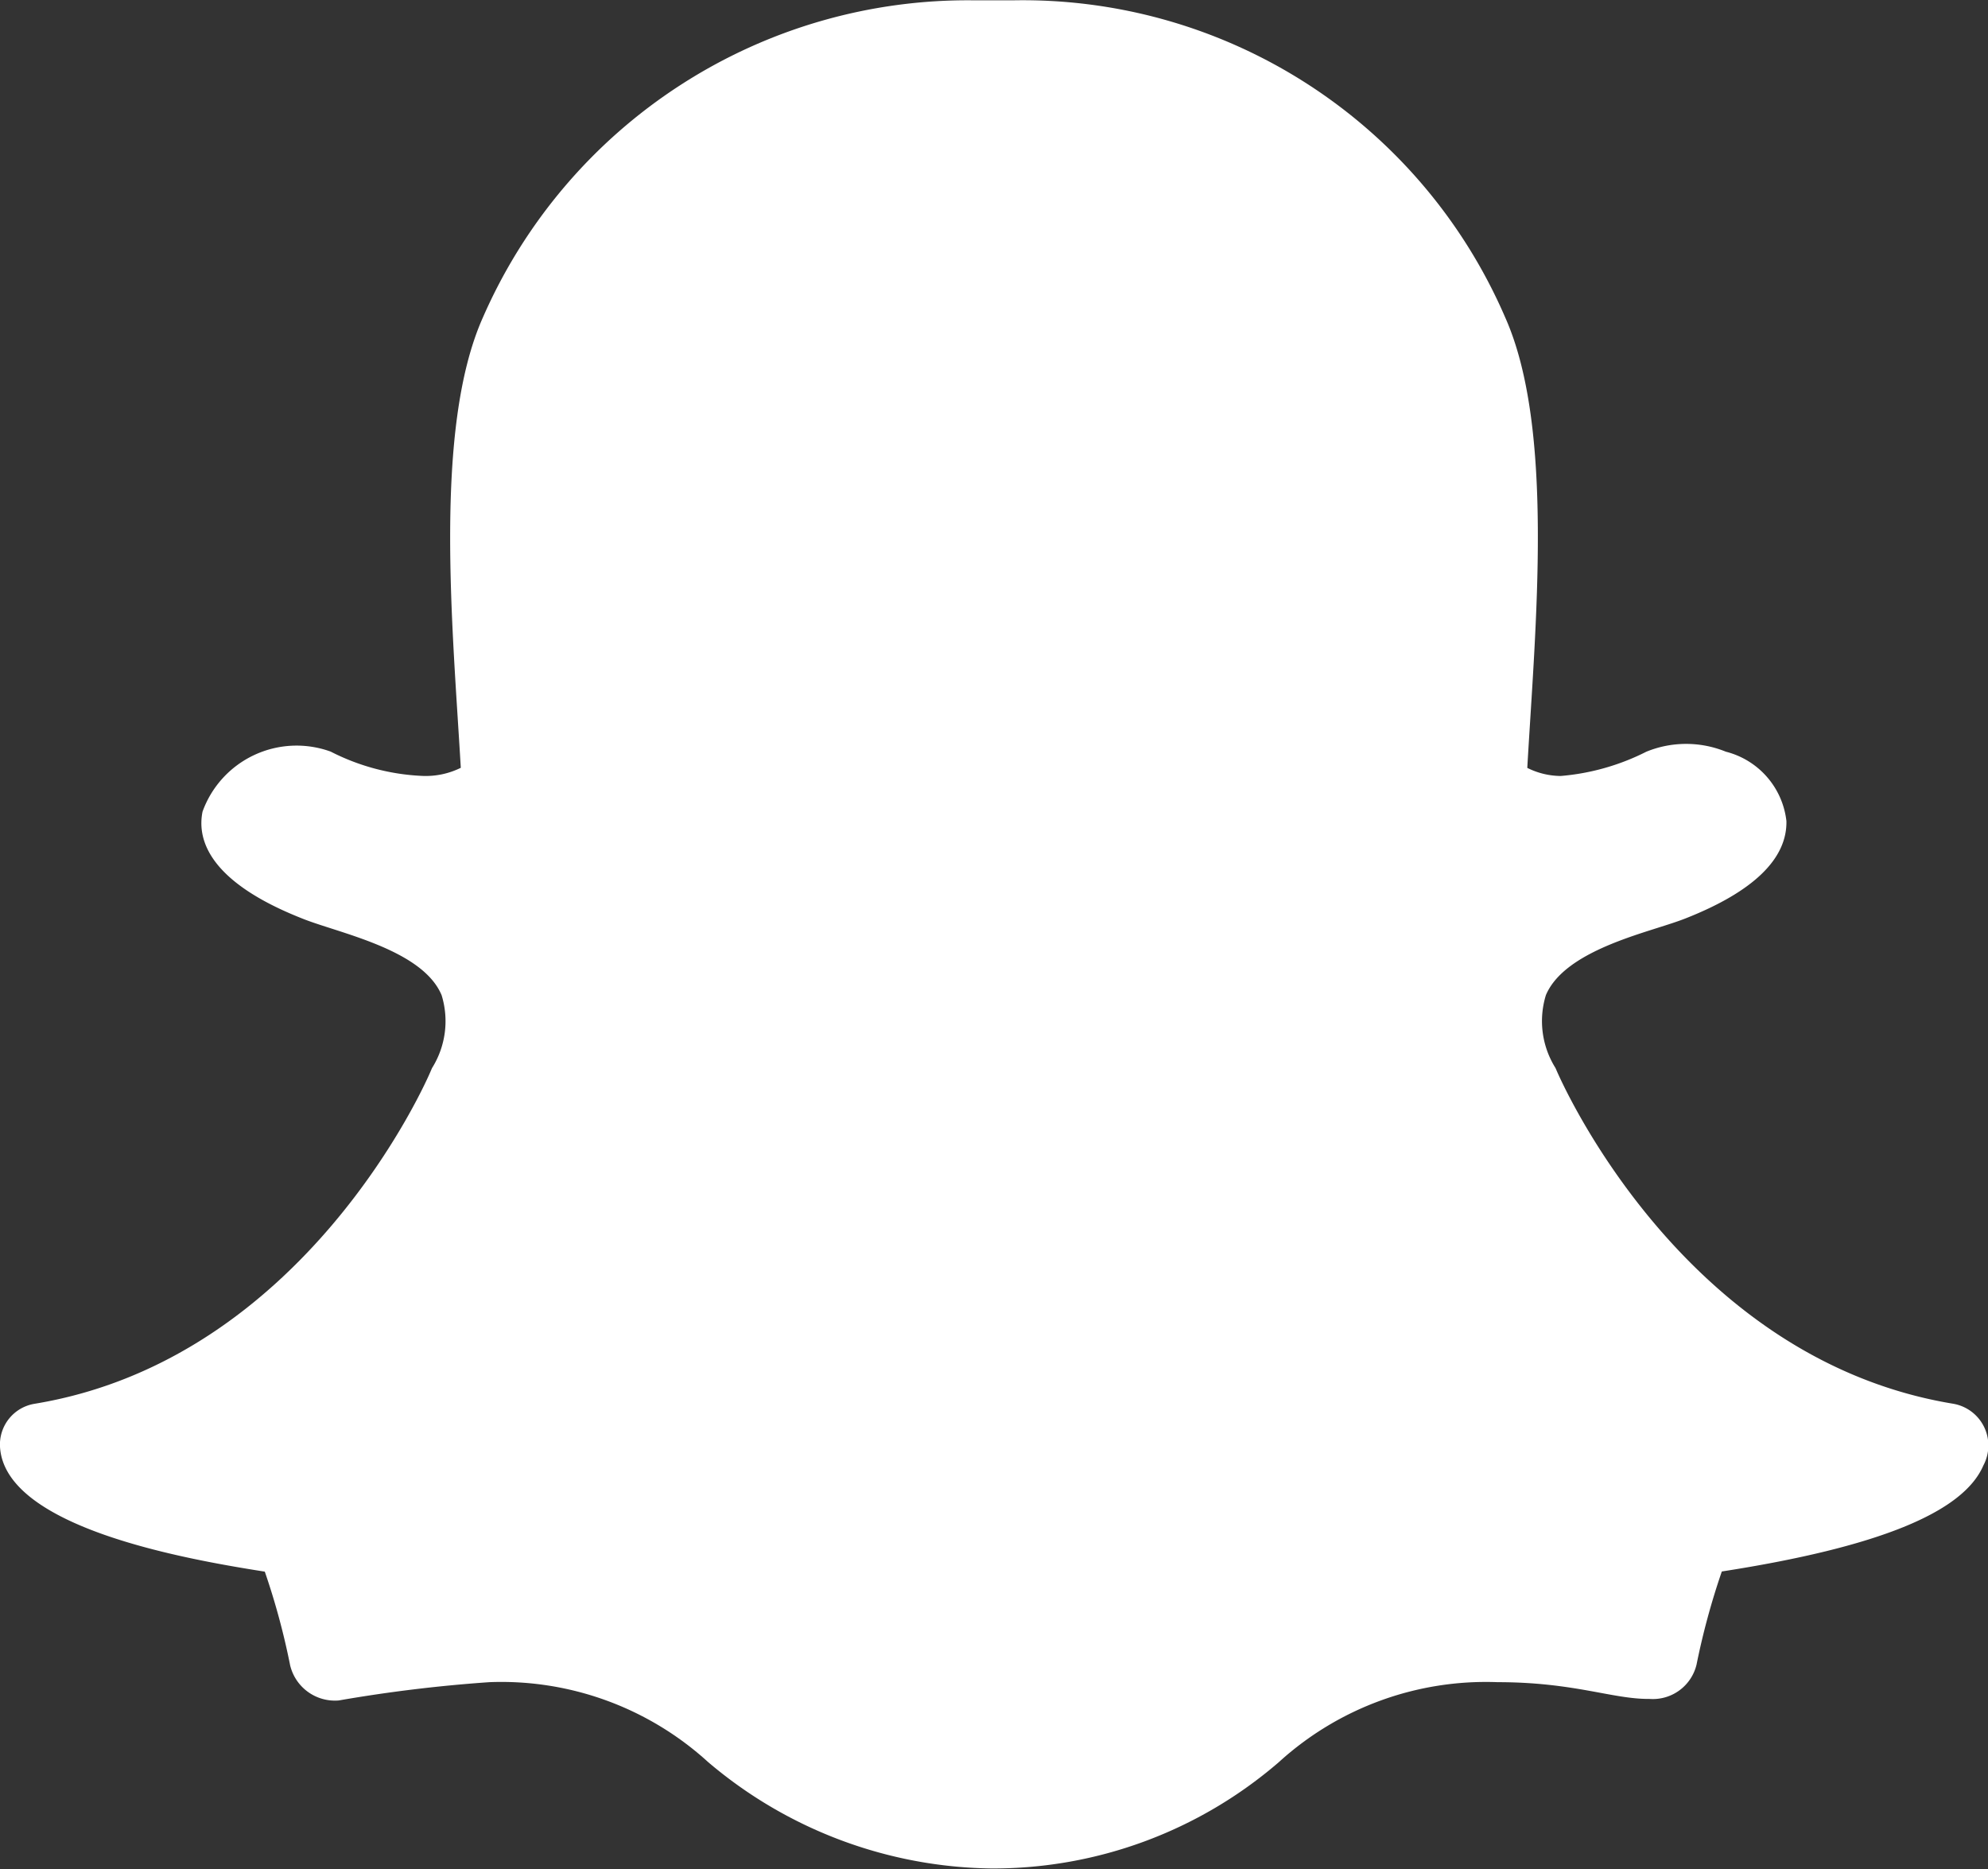 <svg xmlns="http://www.w3.org/2000/svg" width="24.557" height="23.086" viewBox="0 0 24.557 23.086">
  <rect x="0" y="0" width="24.557" height="23.086" fill="#333333" stroke="none"/>
  <path id="Icon_awesome-snapchat-ghost" data-name="Icon awesome-snapchat-ghost" d="M24.5,19.177c-.25.583-1.306,1.011-3.231,1.31a9,9,0,0,0-.312,1.149.555.555,0,0,1-.582.425h-.014c-.451,0-.921-.207-1.863-.207a3.8,3.8,0,0,0-2.7.987,5.4,5.4,0,0,1-3.551,1.314,5.509,5.509,0,0,1-3.5-1.314,3.791,3.791,0,0,0-2.7-.987,18.116,18.116,0,0,0-1.863.226.569.569,0,0,1-.6-.434,8.884,8.884,0,0,0-.313-1.157C2.294,20.335.058,19.945,0,18.947a.51.51,0,0,1,.426-.531c3.337-.549,4.841-3.976,4.9-4.122l.011-.025a1.09,1.09,0,0,0,.118-.9C5.217,12.8,4.17,12.6,3.73,12.421c-1.137-.449-1.3-.965-1.228-1.319a1.235,1.235,0,0,1,1.583-.741,2.745,2.745,0,0,0,1.129.3.979.979,0,0,0,.478-.1c-.1-1.724-.341-4.187.273-5.562A6.535,6.535,0,0,1,12.03,1.082l.485,0a6.49,6.49,0,0,1,6.078,3.916c.613,1.374.372,3.827.273,5.564a.94.94,0,0,0,.412.1,2.865,2.865,0,0,0,1.059-.3,1.3,1.3,0,0,1,.982,0h0a1,1,0,0,1,.748.857c.009.467-.409.871-1.241,1.2-.1.04-.225.079-.357.121-.47.149-1.18.374-1.373.828a1.089,1.089,0,0,0,.118.9l.011.025c.062.145,1.564,3.571,4.9,4.122A.523.523,0,0,1,24.5,19.177Z" transform="translate(0 -1.078)" fill="#fff"/>
</svg>
